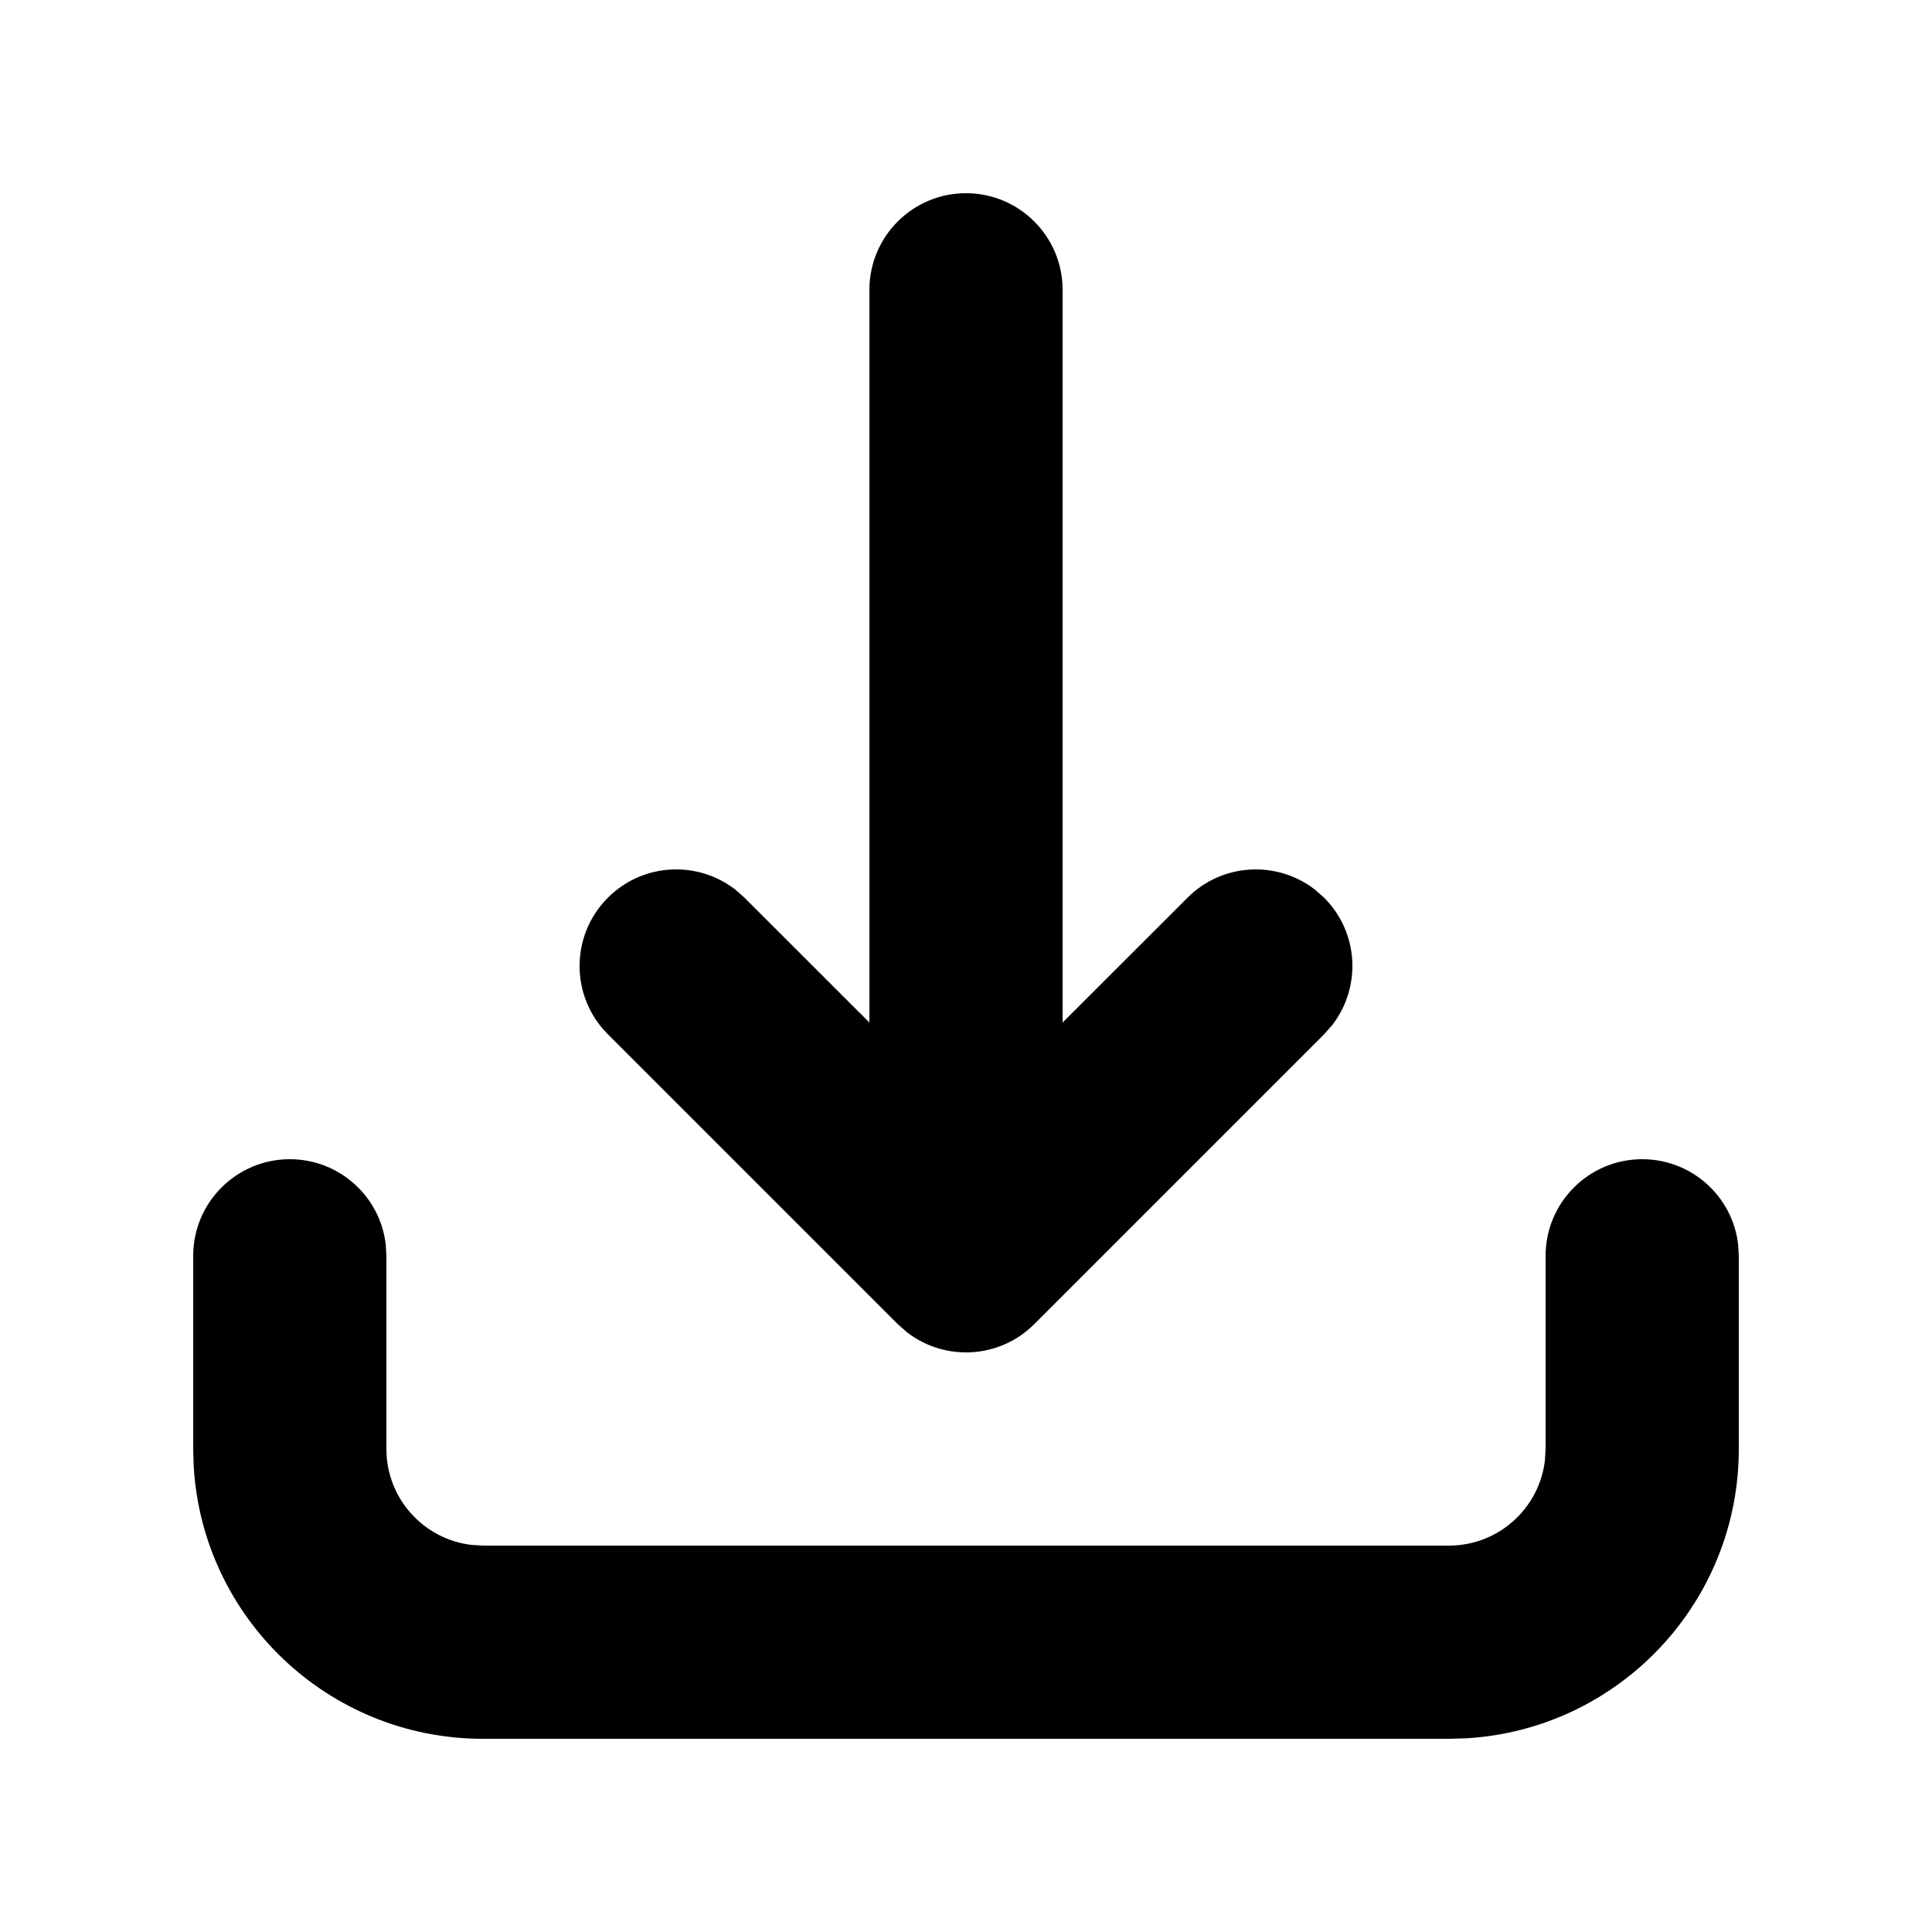 <svg width="20" height="20" viewBox="0 0 20 20" fill="none" xmlns="http://www.w3.org/2000/svg">
<path fill-rule="evenodd" clip-rule="evenodd" d="M17 12C17.513 12 17.936 12.386 17.993 12.883L18 13V15C18 16.598 16.751 17.904 15.176 17.995L15 18H5C3.402 18 2.096 16.751 2.005 15.176L2 15V13C2 12.448 2.448 12 3 12C3.513 12 3.936 12.386 3.993 12.883L4 13V15C4 15.513 4.386 15.935 4.883 15.993L5 16H15C15.513 16 15.935 15.614 15.993 15.117L16 15V13C16 12.448 16.448 12 17 12ZM10 2C10.552 2 11 2.448 11 3V10.585L12.293 9.293C12.653 8.932 13.221 8.905 13.613 9.21L13.707 9.293C14.068 9.653 14.095 10.221 13.79 10.613L13.707 10.707L10.707 13.707C10.347 14.068 9.779 14.095 9.387 13.79L9.293 13.707L6.293 10.707C5.902 10.317 5.902 9.683 6.293 9.293C6.653 8.932 7.221 8.905 7.613 9.21L7.707 9.293L9 10.585V3C9 2.448 9.448 2 10 2Z" fill="black"/>
</svg>
